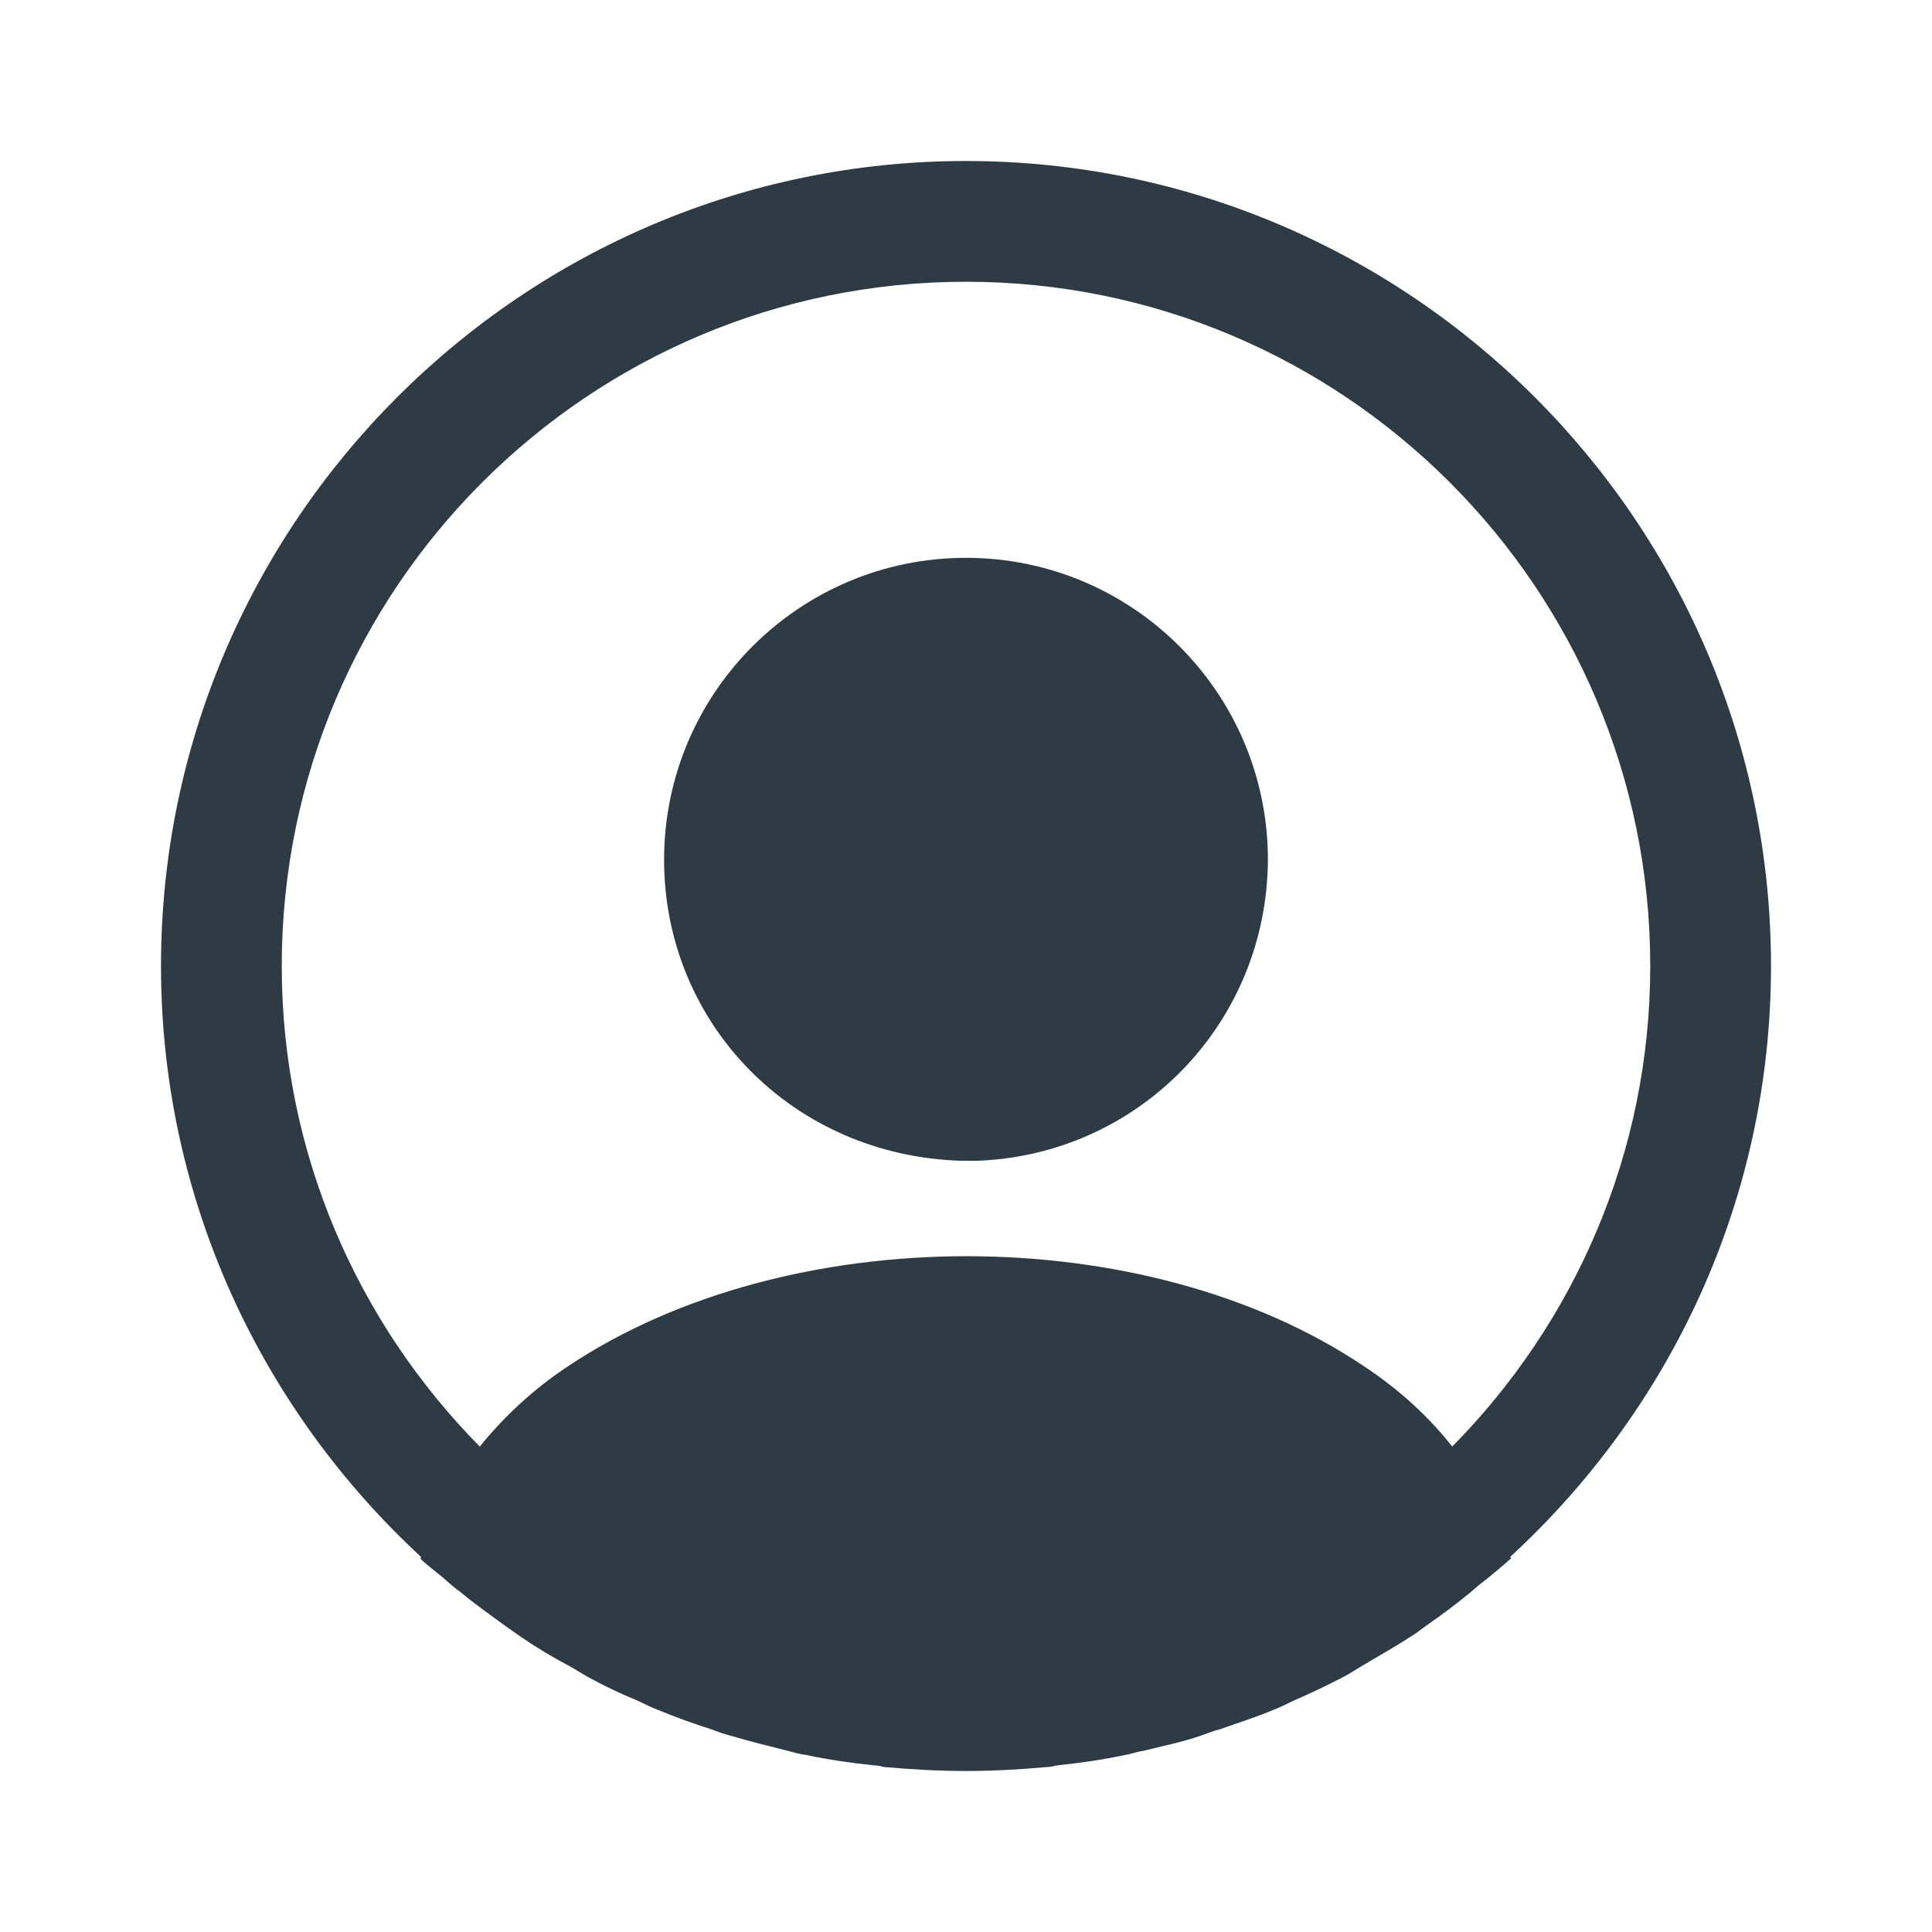 <svg width="30" height="30" viewBox="0 0 30 30" fill="none" xmlns="http://www.w3.org/2000/svg">
<path d="M27.5 15C27.5 8.113 21.887 2.5 15 2.5C8.113 2.5 2.5 8.113 2.5 15C2.5 18.625 4.062 21.887 6.537 24.175C6.537 24.188 6.537 24.188 6.525 24.2C6.65 24.325 6.8 24.425 6.925 24.538C7 24.6 7.062 24.663 7.138 24.712C7.362 24.9 7.612 25.075 7.85 25.25C7.938 25.312 8.012 25.363 8.1 25.425C8.338 25.587 8.588 25.738 8.85 25.875C8.938 25.925 9.037 25.988 9.125 26.038C9.375 26.175 9.637 26.3 9.912 26.413C10.012 26.462 10.113 26.512 10.213 26.55C10.488 26.663 10.762 26.762 11.037 26.85C11.137 26.887 11.238 26.925 11.338 26.95C11.637 27.038 11.938 27.113 12.238 27.188C12.325 27.212 12.412 27.238 12.512 27.25C12.863 27.325 13.213 27.375 13.575 27.413C13.625 27.413 13.675 27.425 13.725 27.438C14.15 27.475 14.575 27.5 15 27.5C15.425 27.5 15.85 27.475 16.262 27.438C16.312 27.438 16.363 27.425 16.413 27.413C16.775 27.375 17.125 27.325 17.475 27.25C17.562 27.238 17.65 27.2 17.75 27.188C18.05 27.113 18.363 27.05 18.65 26.95C18.75 26.913 18.85 26.875 18.95 26.85C19.225 26.75 19.512 26.663 19.775 26.55C19.875 26.512 19.975 26.462 20.075 26.413C20.337 26.3 20.6 26.175 20.863 26.038C20.962 25.988 21.05 25.925 21.137 25.875C21.387 25.725 21.637 25.587 21.887 25.425C21.975 25.375 22.05 25.312 22.137 25.25C22.387 25.075 22.625 24.9 22.85 24.712C22.925 24.65 22.988 24.587 23.062 24.538C23.2 24.425 23.337 24.312 23.462 24.2C23.462 24.188 23.462 24.188 23.45 24.175C25.938 21.887 27.5 18.625 27.5 15ZM21.175 21.212C17.788 18.938 12.238 18.938 8.825 21.212C8.275 21.575 7.825 22 7.45 22.462C5.55 20.538 4.375 17.9 4.375 15C4.375 9.137 9.137 4.375 15 4.375C20.863 4.375 25.625 9.137 25.625 15C25.625 17.9 24.45 20.538 22.55 22.462C22.188 22 21.725 21.575 21.175 21.212Z" fill="#2E3A44"/>
<path d="M15 8.662C12.412 8.662 10.312 10.762 10.312 13.35C10.312 15.887 12.3 17.95 14.938 18.025C14.975 18.025 15.025 18.025 15.05 18.025C15.075 18.025 15.113 18.025 15.137 18.025C15.15 18.025 15.162 18.025 15.162 18.025C17.688 17.937 19.675 15.887 19.688 13.35C19.688 10.762 17.587 8.662 15 8.662Z" fill="#2E3A44"/>
</svg>
